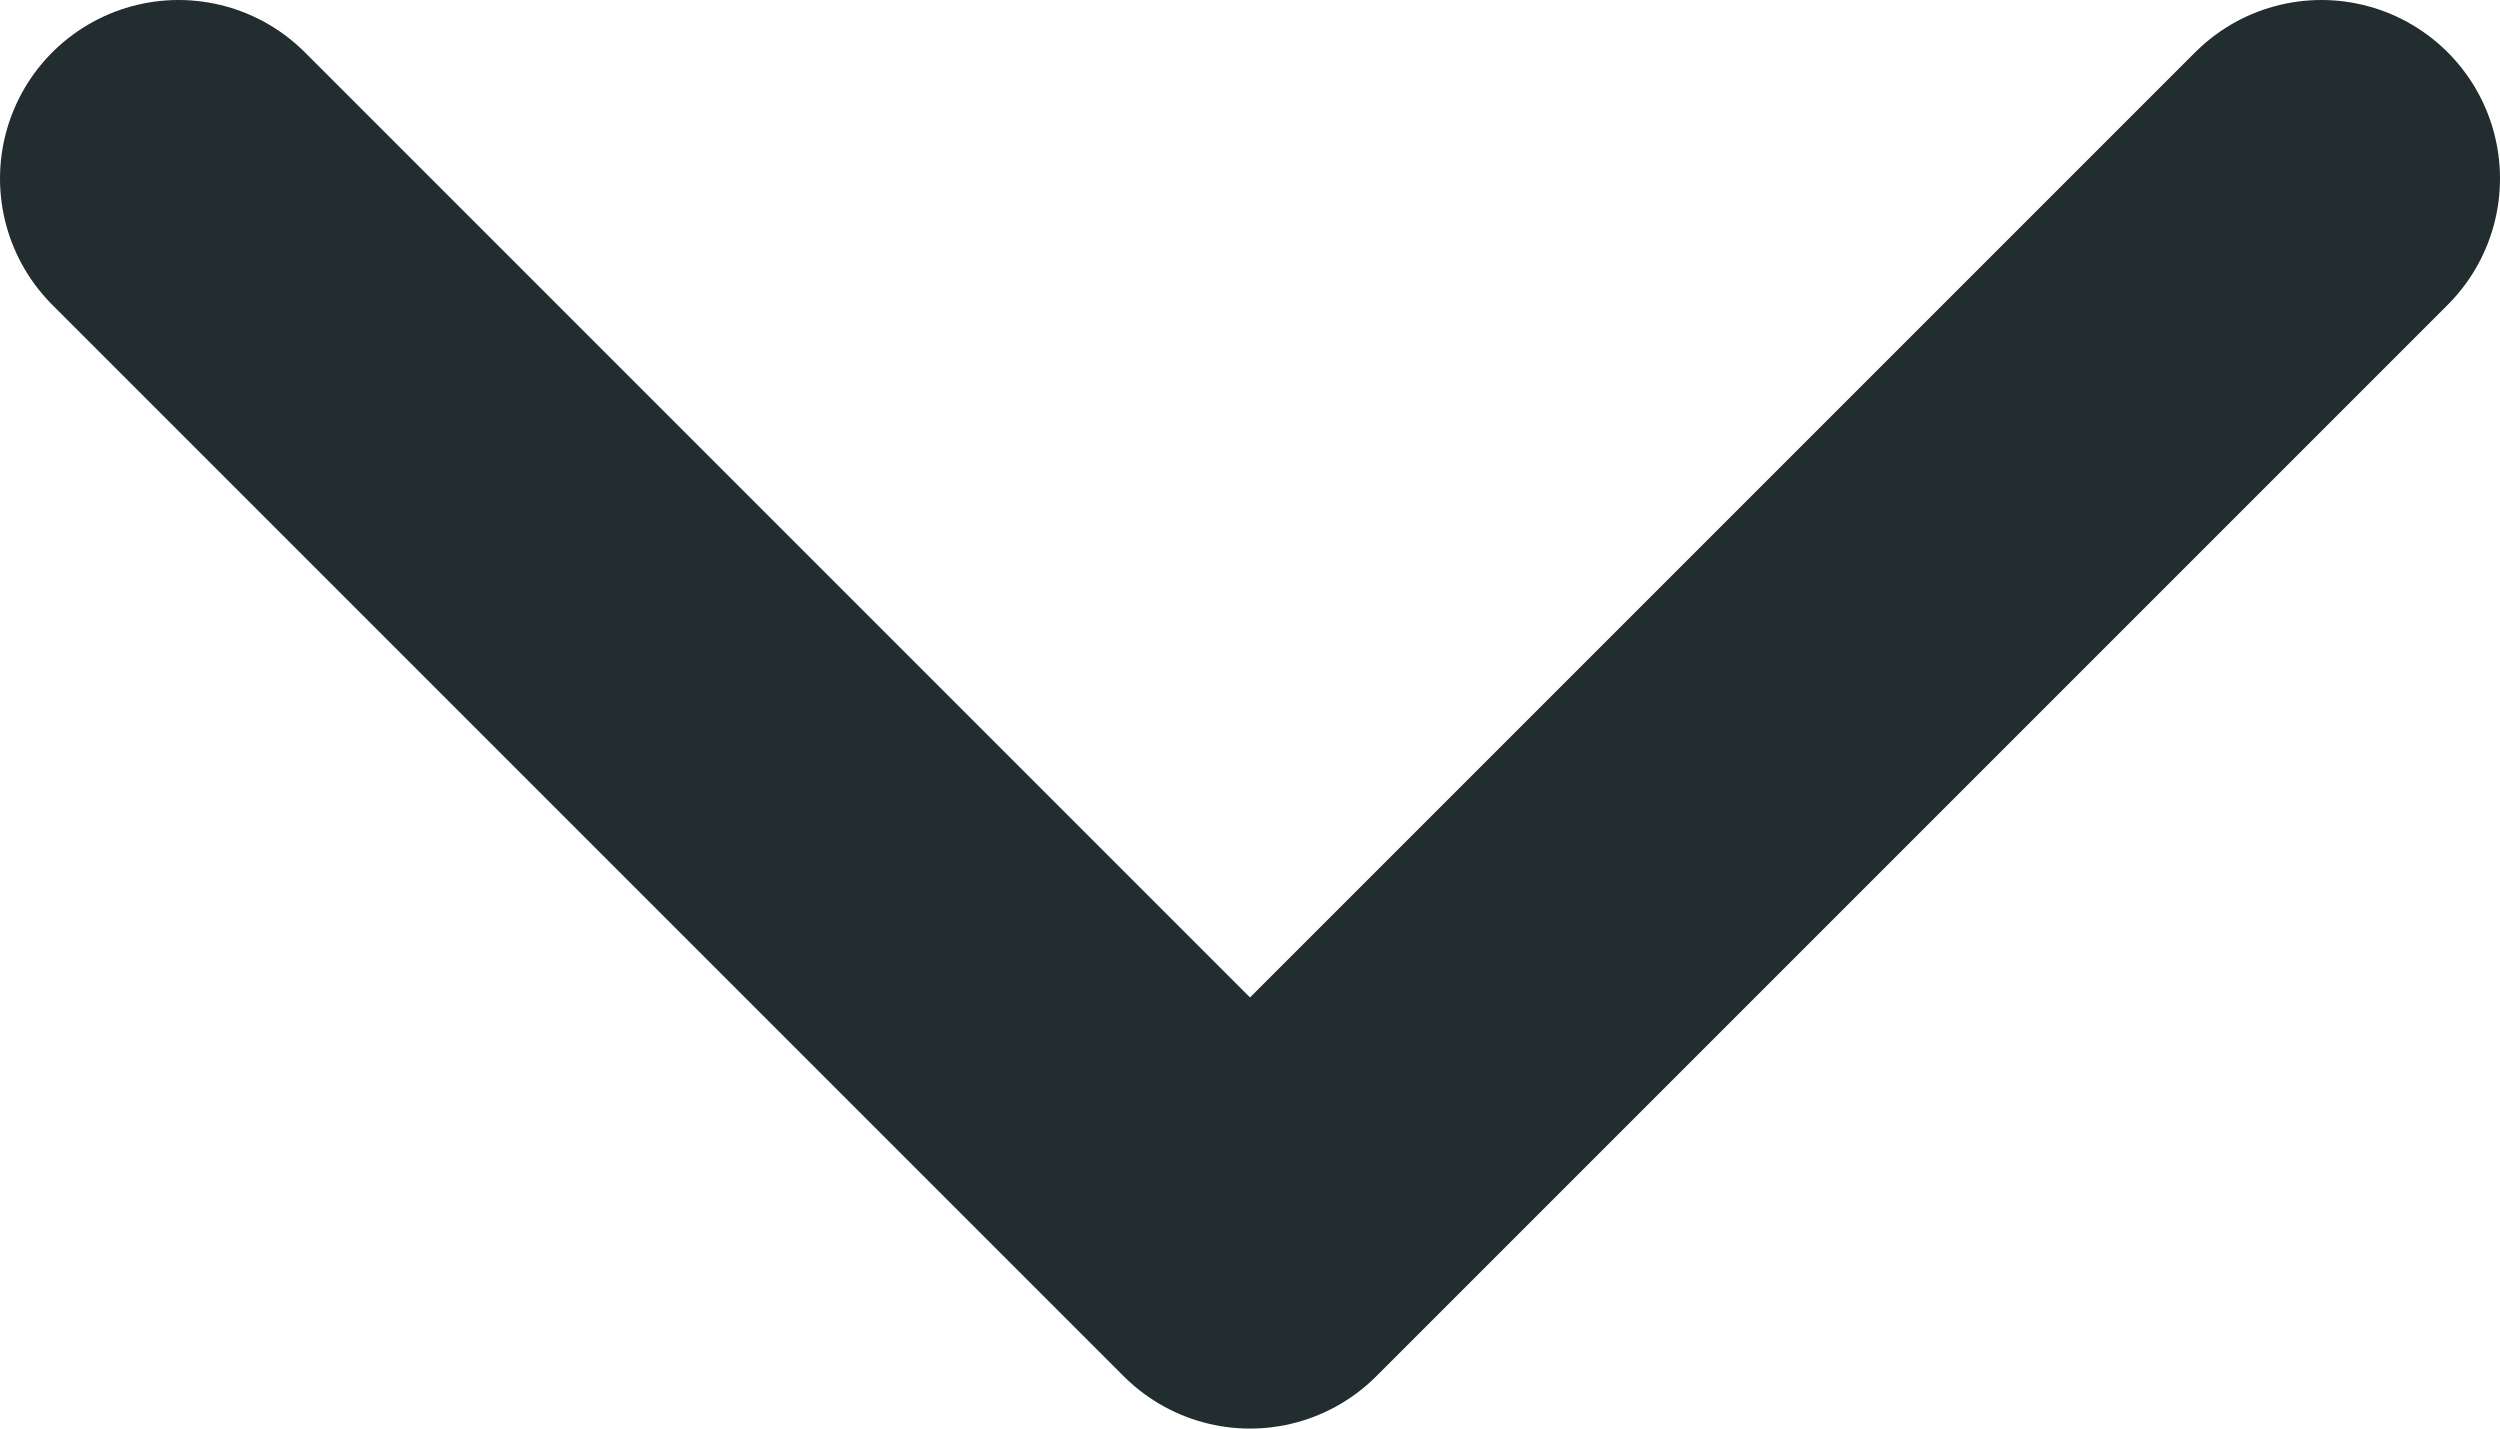 <svg width="14" height="8" viewBox="0 0 14 8" fill="none" xmlns="http://www.w3.org/2000/svg">
<path d="M1 1L7 7L13 1" stroke="#222D30" stroke-width="2" stroke-linecap="round" stroke-linejoin="round"/>
</svg>
